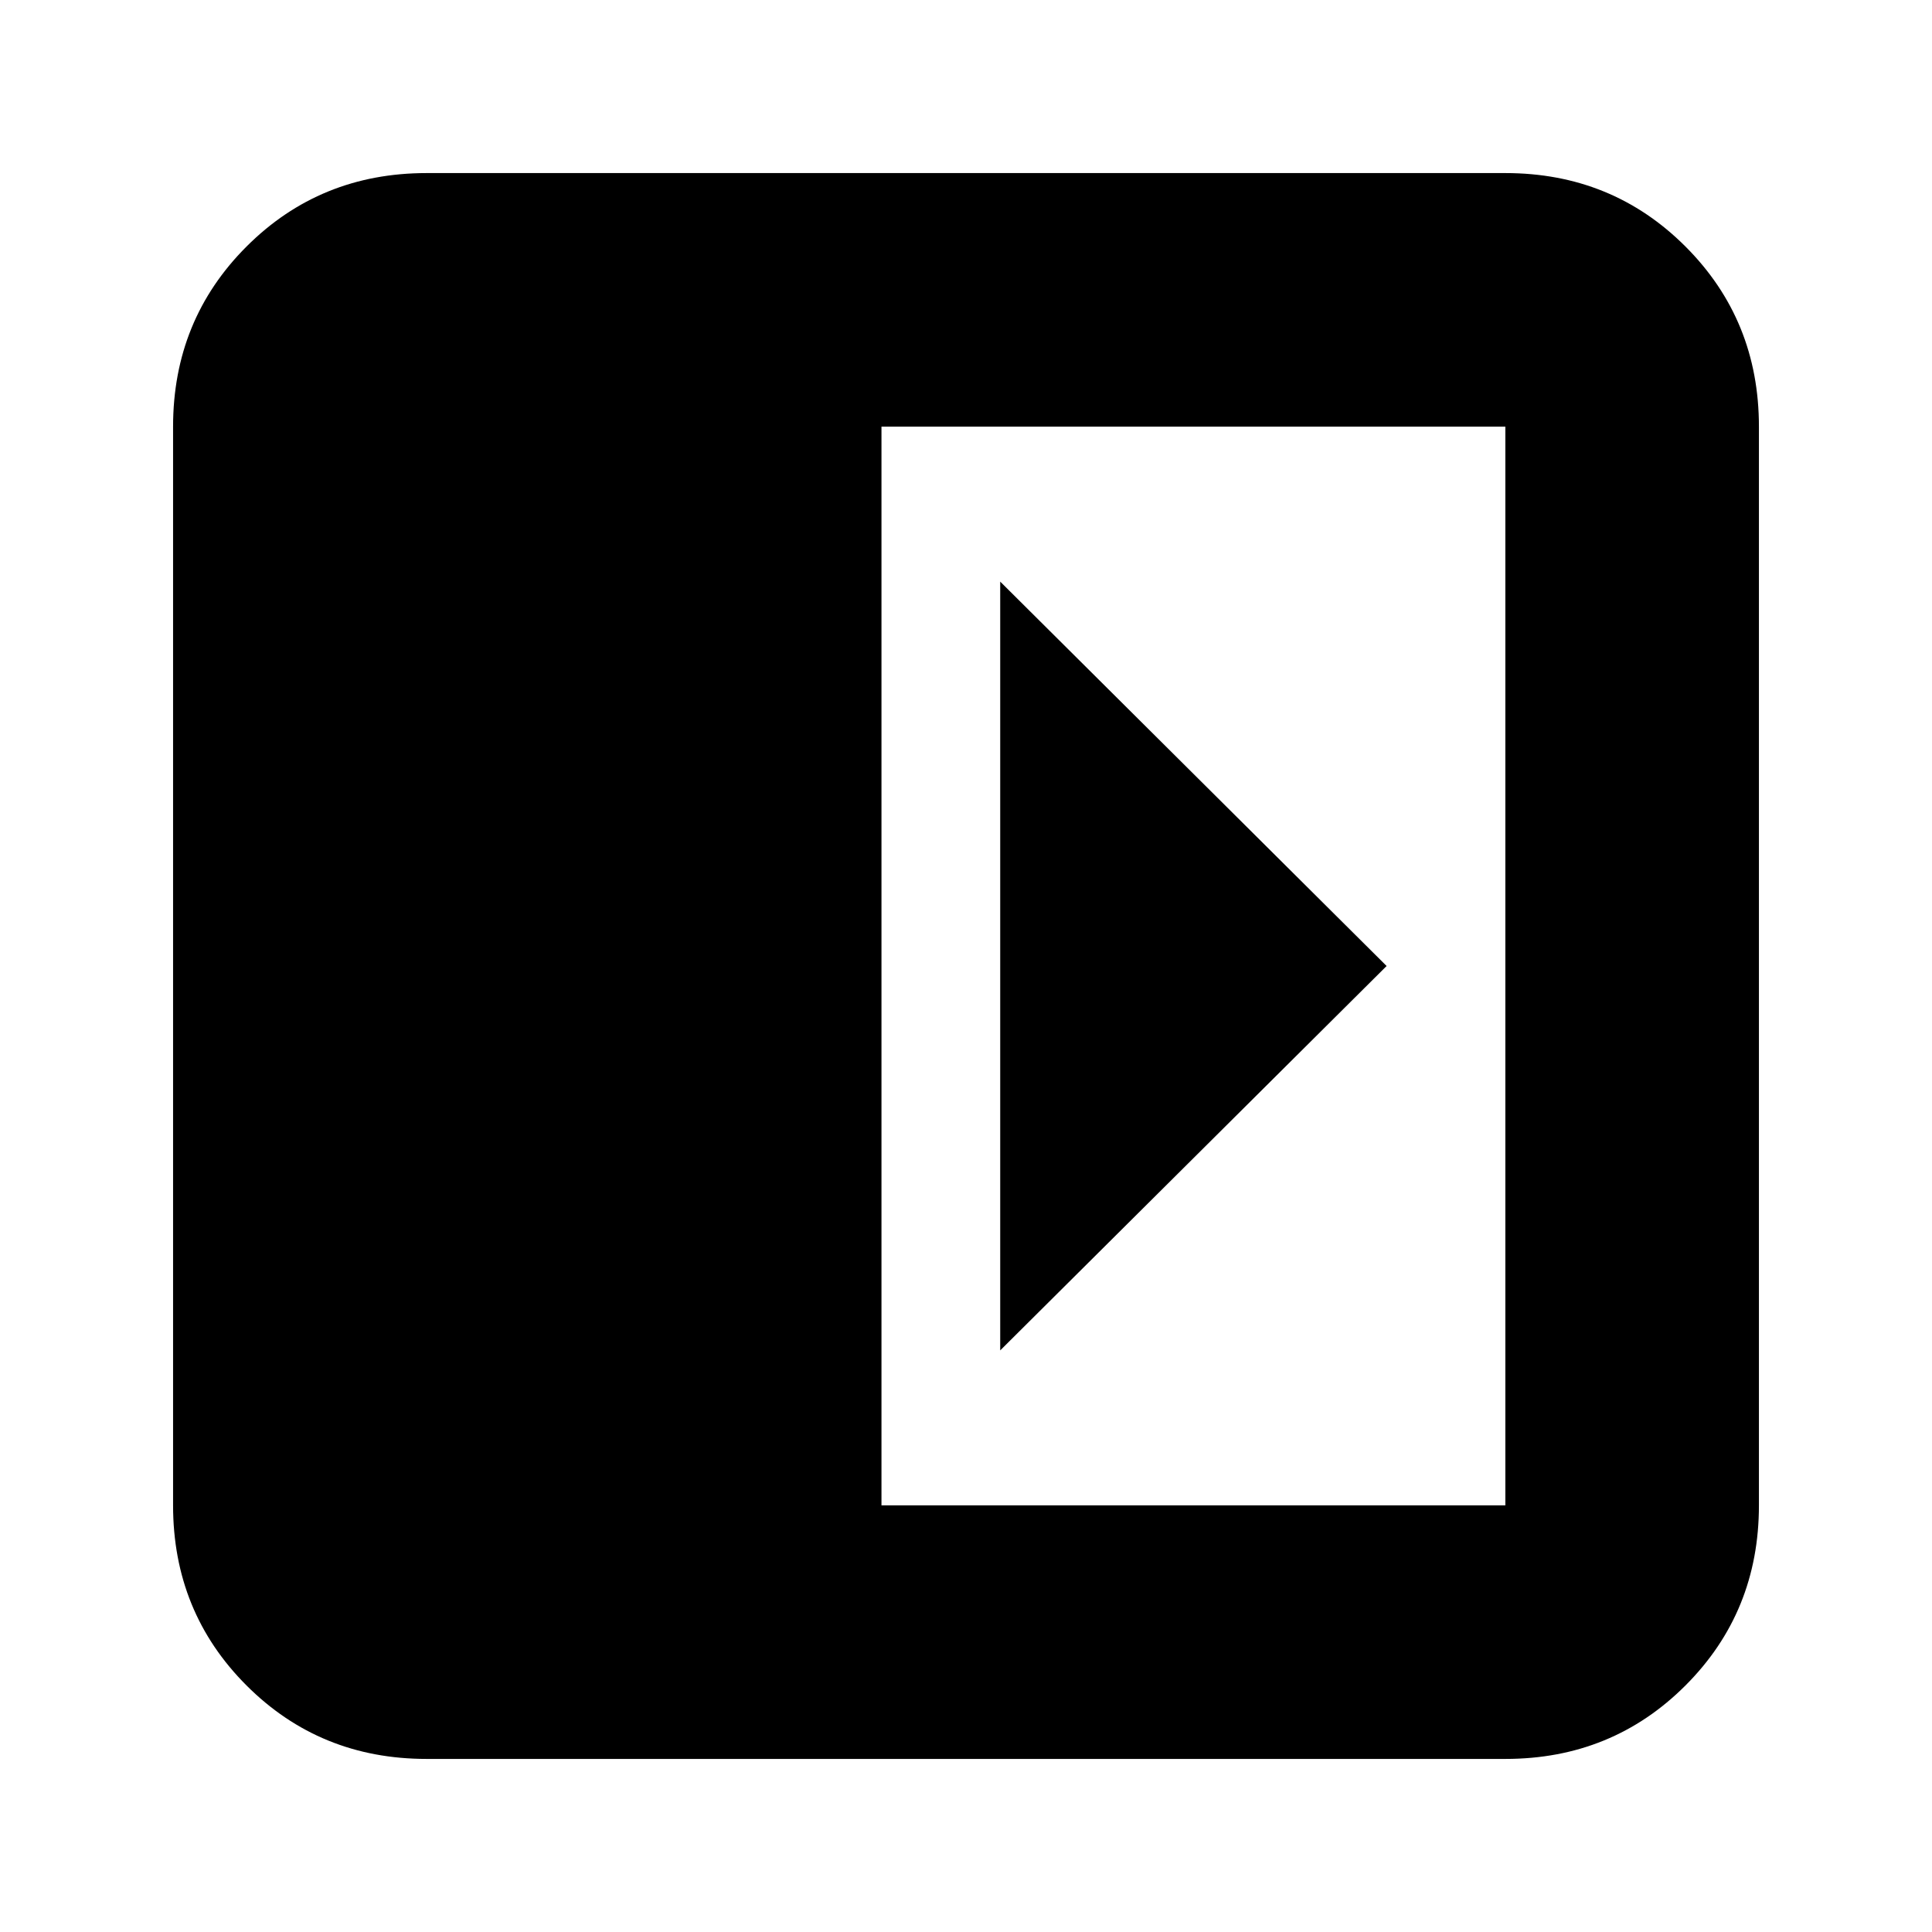 <svg xmlns="http://www.w3.org/2000/svg" height="24" viewBox="0 96 960 960" width="24"><path d="M497 385v382l192-191-192-191ZM212 970q-53 0-89.5-36.5T86 844V308q0-53 36.5-89.5T212 182h536q53 0 89.5 36.5T874 308v536q0 53-36.5 89.5T748 970H212Zm226-126h310V308H438v536Z"/></svg>